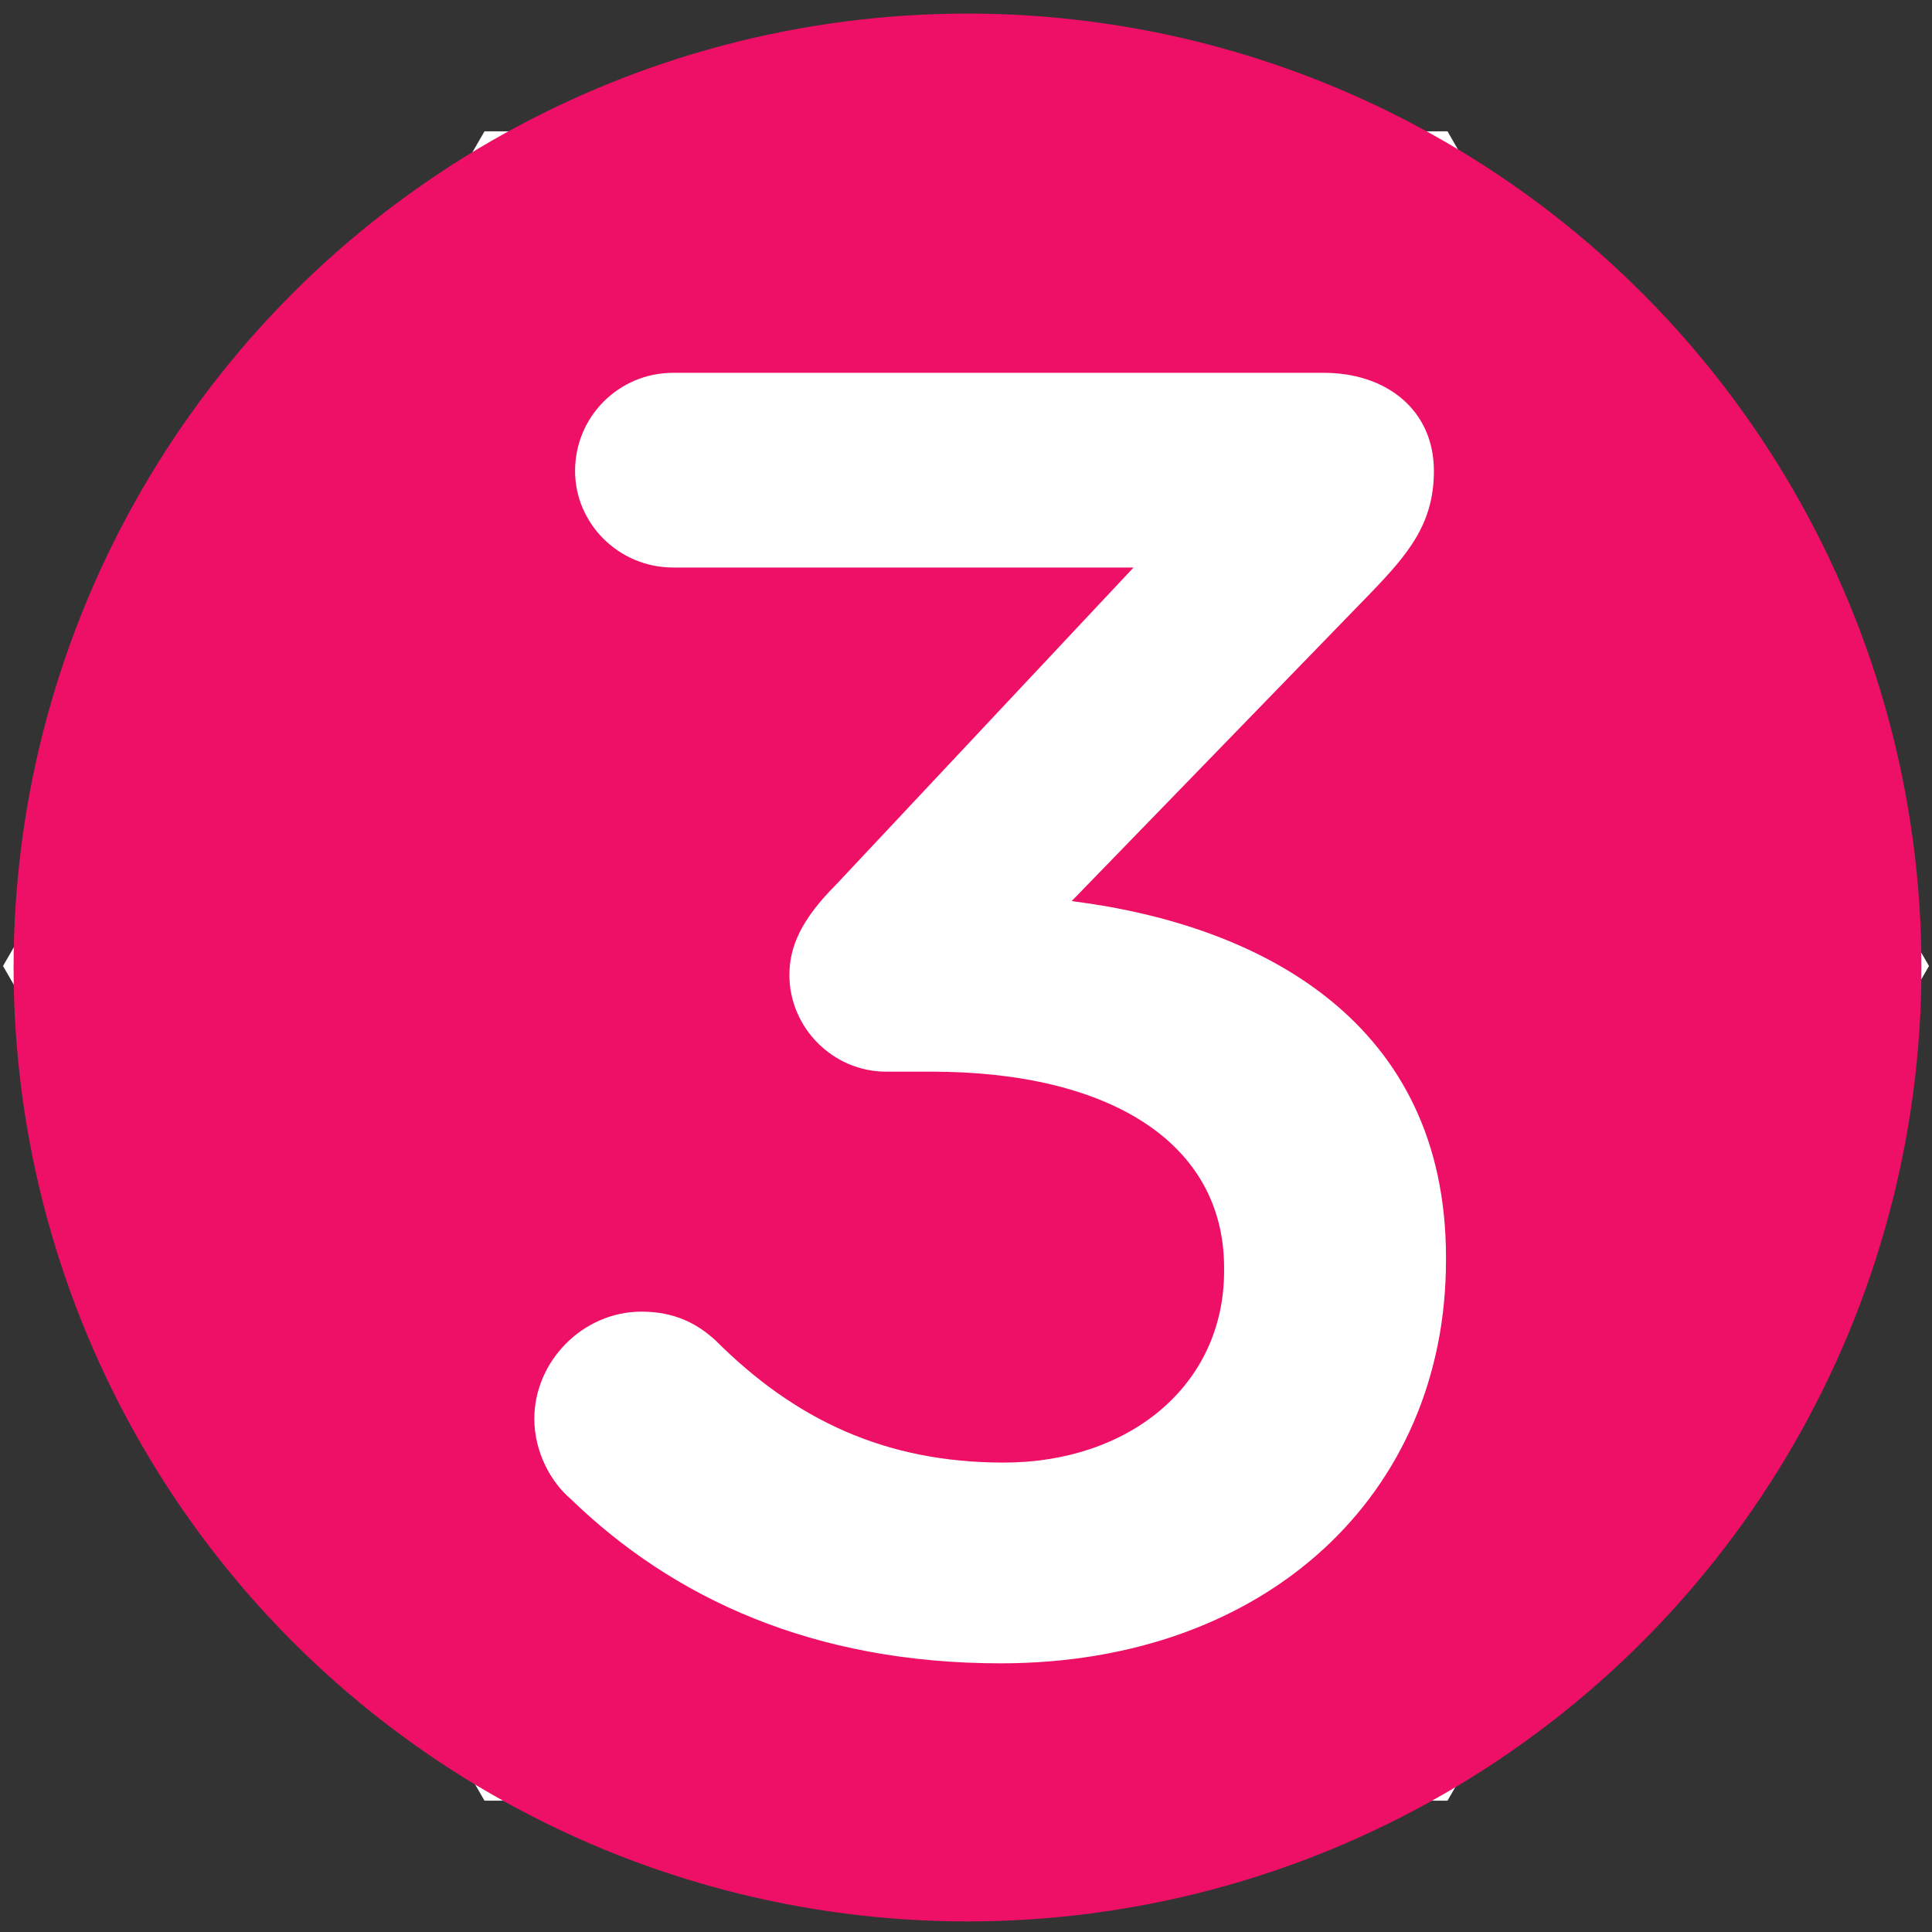 <?xml version="1.0" encoding="utf-8"?>
<!-- Generator: Adobe Illustrator 18.1.0, SVG Export Plug-In . SVG Version: 6.00 Build 0)  -->
<!DOCTYPE svg PUBLIC "-//W3C//DTD SVG 1.1//EN" "http://www.w3.org/Graphics/SVG/1.1/DTD/svg11.dtd">
<svg version="1.1" id="Layer_1" xmlns="http://www.w3.org/2000/svg" xmlns:xlink="http://www.w3.org/1999/xlink" x="0px" y="0px"
	 viewBox="0 0 128 128" enable-background="new 0 0 128 128" xml:space="preserve">
<rect x="0" y="0" width="128" height="128" fill="#333333" stroke="none"/>
<polygon fill="#FFFFFF" points="32.1,119.3 0.2,64 32.1,8.7 95.9,8.7 127.8,64 95.9,119.3 "/>
<circle fill="#ED1066" cx="64.1" cy="64.1" r="63.2"/>
<g>
	<path fill="#FFFFFF" d="M37.8,99.3c-1.3-1.1-2.4-3.1-2.4-5.3c0-3.8,3.2-7.1,7.1-7.1c2.2,0,3.7,0.8,4.9,1.9
		c5.3,5.3,11.3,8.1,19.1,8.1c8.3,0,14.6-5.1,14.6-12.7v-0.2c0-8.3-7.6-13-19.4-13h-3c-3.5,0-6.4-2.9-6.4-6.4c0-1.9,0.8-3.7,3.1-6
		l19.7-21H44.6c-3.6,0-6.5-2.9-6.5-6.4c0-3.6,2.9-6.5,6.5-6.5h43.1c4.2,0,7.3,2.5,7.3,6.5c0,3.5-1.7,5.5-4.2,8.1L71,59.7
		c12.7,1.6,24.8,8.1,24.8,23.6v0.2c0,15.5-11.9,26.7-29.5,26.7C53.9,110.2,44.6,105.9,37.8,99.3z"/>
</g>
</svg>

